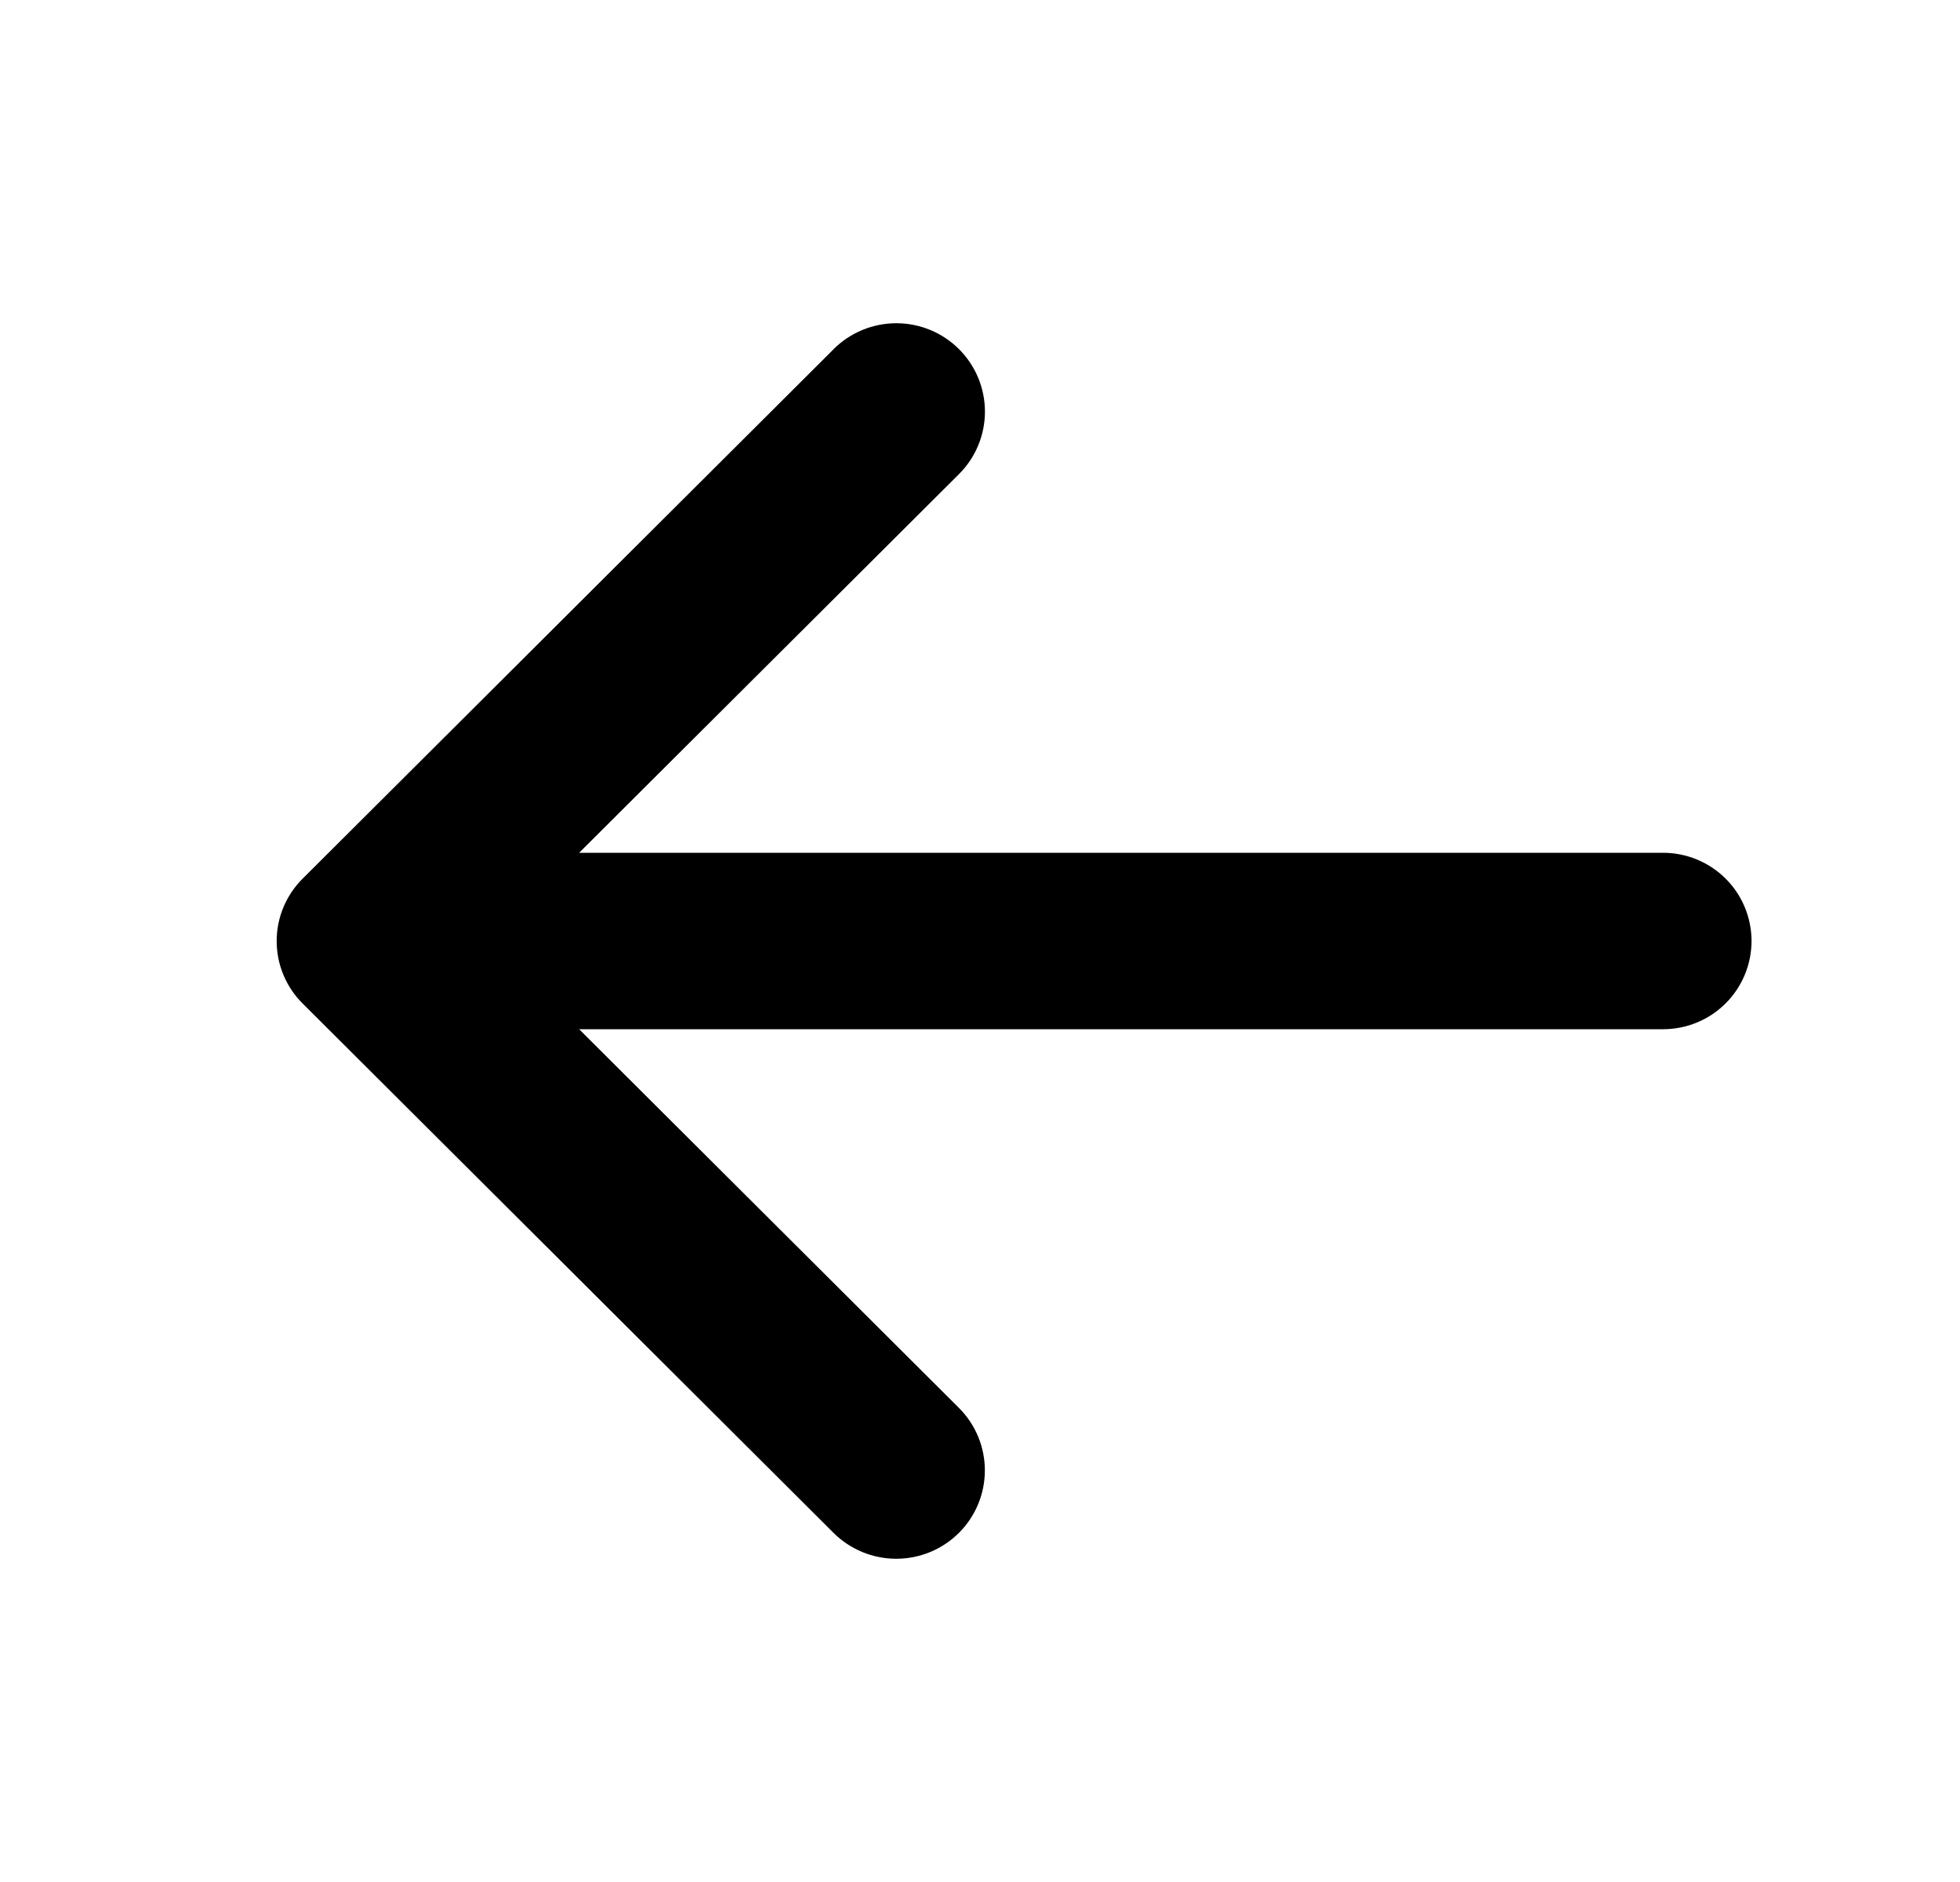 <svg width="25" height="24" viewBox="0 0 25 24" fill="none" xmlns="http://www.w3.org/2000/svg">
<path d="M10.632 4.454L3.861 11.204C3.755 11.309 3.672 11.433 3.615 11.57C3.558 11.706 3.529 11.853 3.529 12.001C3.529 12.149 3.558 12.296 3.615 12.432C3.672 12.569 3.755 12.693 3.861 12.798L10.632 19.548C10.844 19.759 11.132 19.878 11.432 19.878C11.732 19.878 12.019 19.759 12.231 19.548C12.443 19.337 12.562 19.05 12.562 18.751C12.562 18.452 12.443 18.165 12.231 17.954L7.387 13.125L21.212 13.125C21.512 13.125 21.799 13.007 22.01 12.796C22.222 12.585 22.341 12.298 22.341 12C22.341 11.702 22.222 11.415 22.01 11.204C21.799 10.994 21.512 10.875 21.212 10.875L7.387 10.875L12.232 6.046C12.444 5.835 12.563 5.548 12.563 5.249C12.563 4.95 12.444 4.664 12.232 4.452C12.02 4.241 11.733 4.122 11.433 4.122C11.133 4.122 10.845 4.241 10.633 4.452L10.632 4.454Z" fill="black"/>
</svg>
